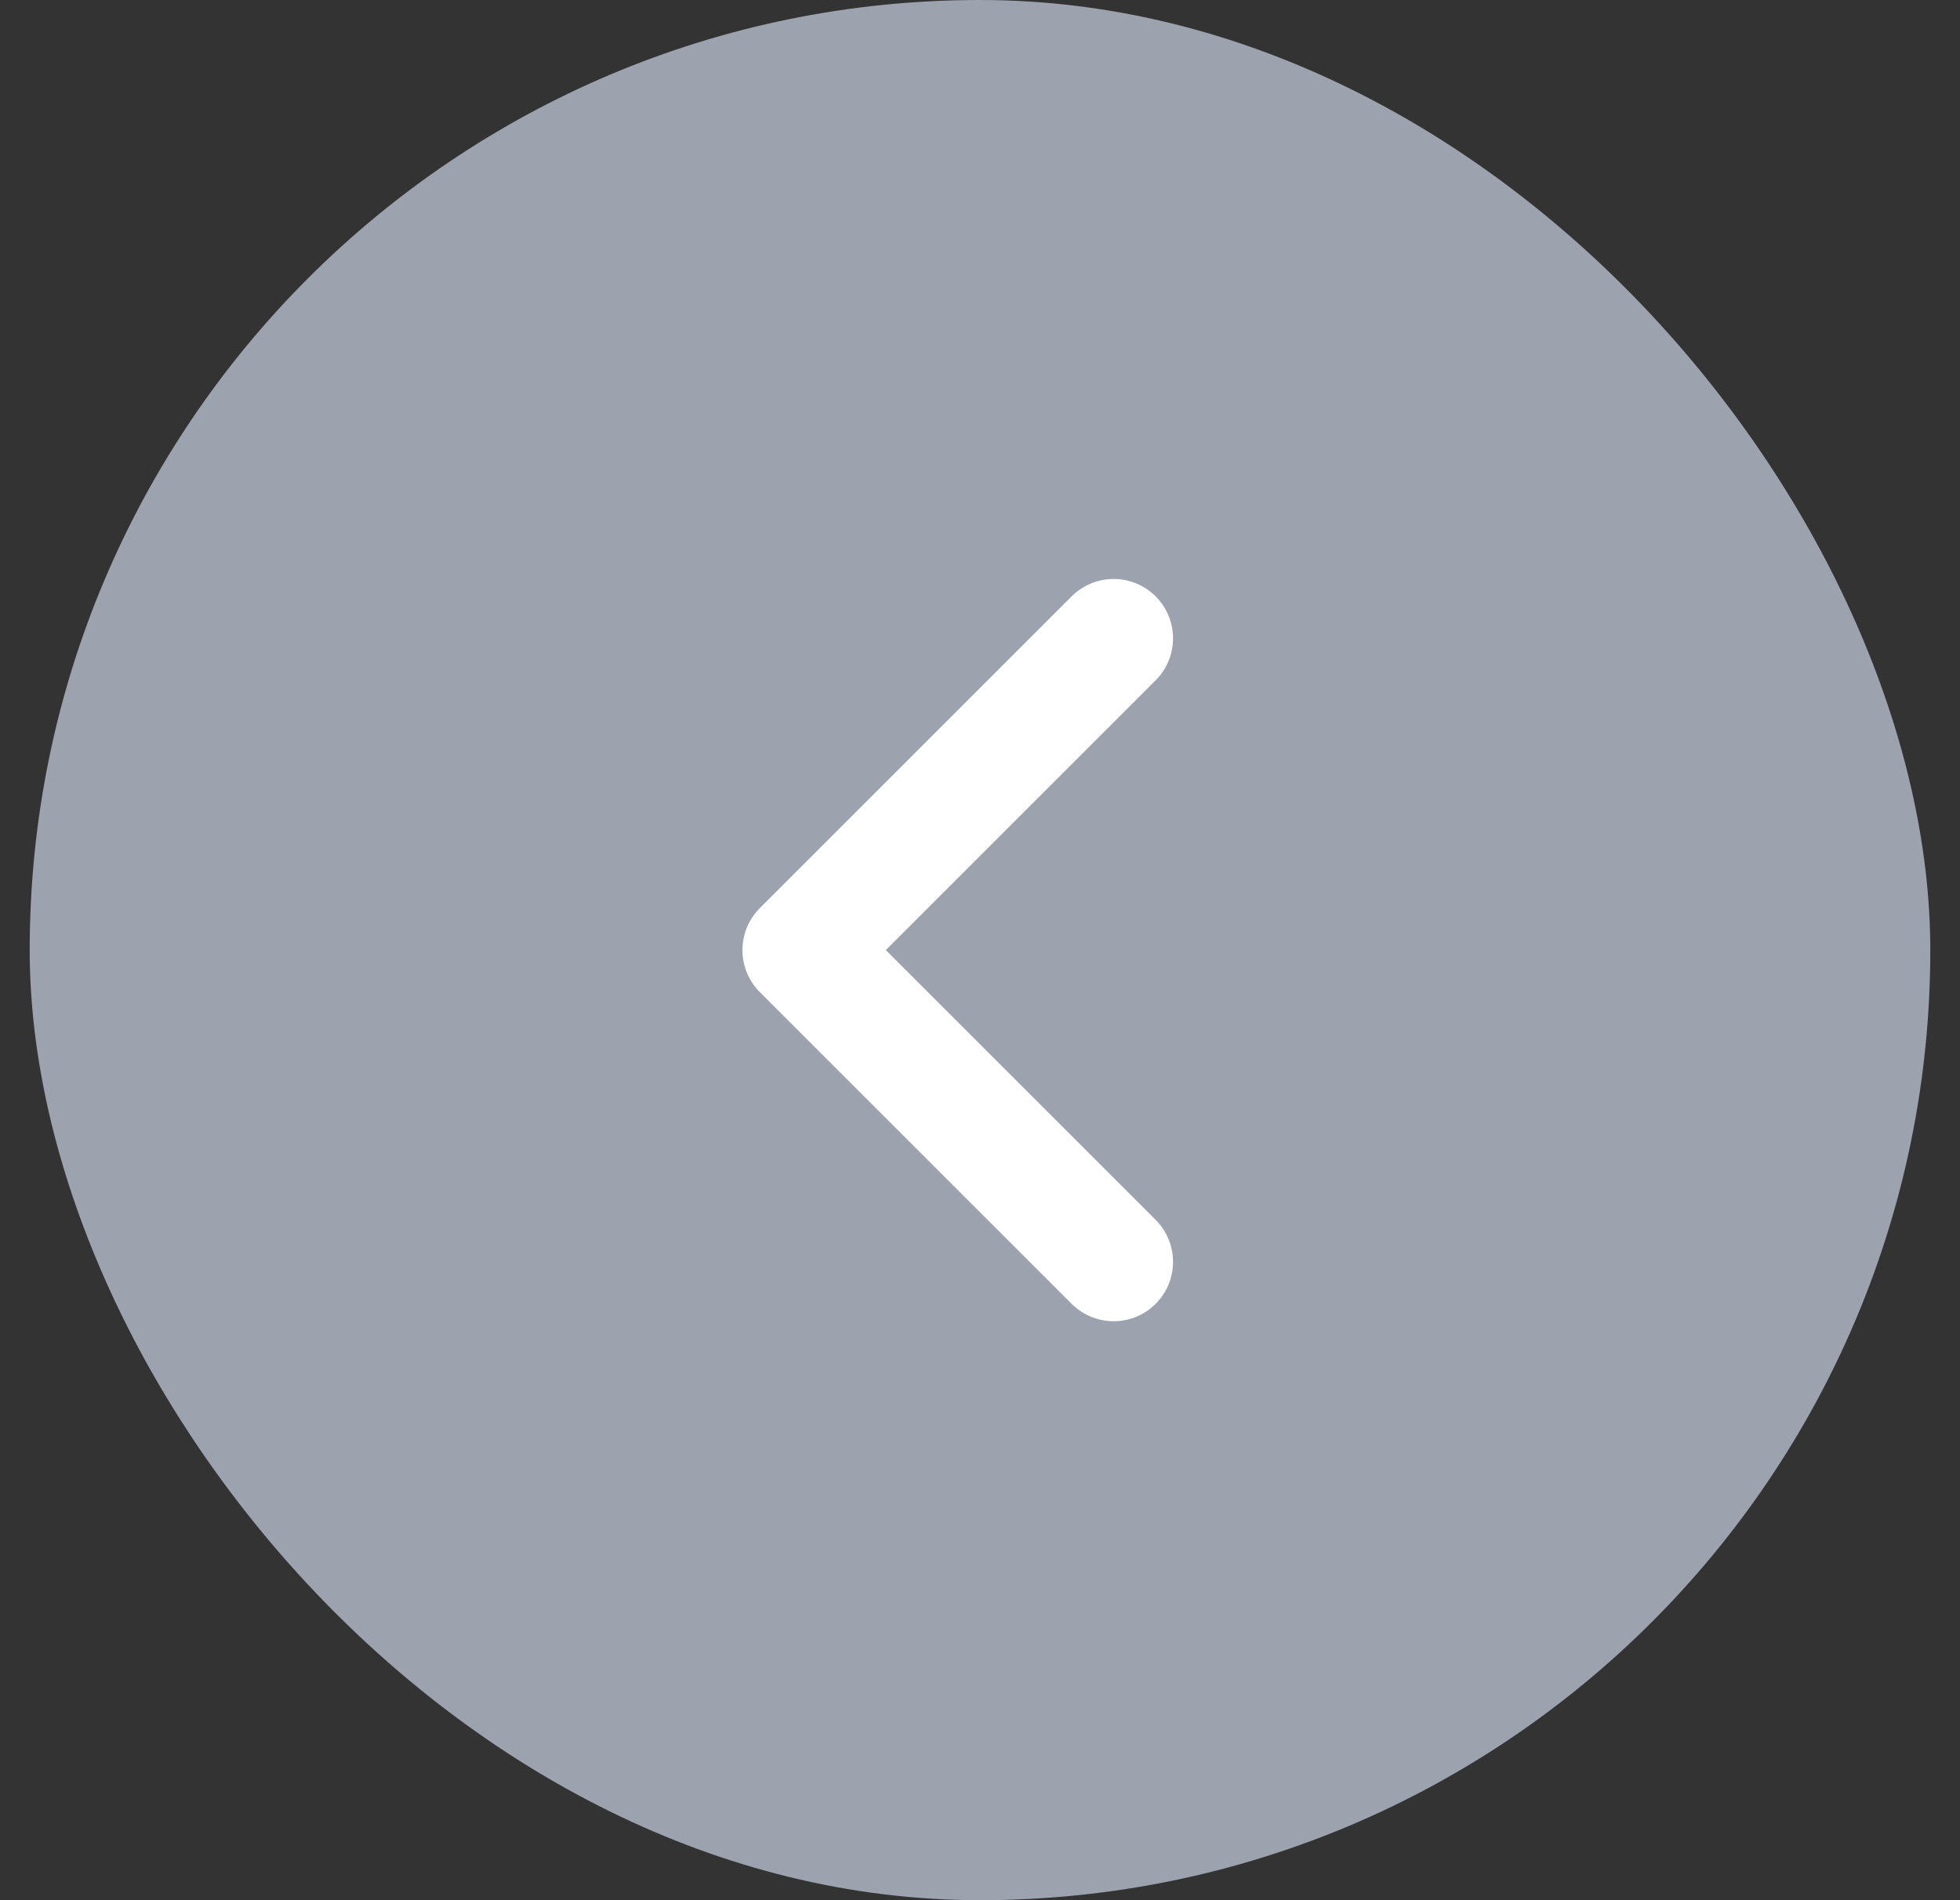 <svg width="33" height="32" viewBox="0 0 33 32" fill="none" xmlns="http://www.w3.org/2000/svg">
<rect x="0" y="0" width="33" height="32" fill="#333333" stroke="none"/>
<rect x="0.5" width="32" height="32" rx="16" fill="#9CA3AF"/>
<path d="M18.75 21.25L13.5 16L18.75 10.75" stroke="white" stroke-width="2" stroke-linecap="round" stroke-linejoin="round"/>
</svg>

